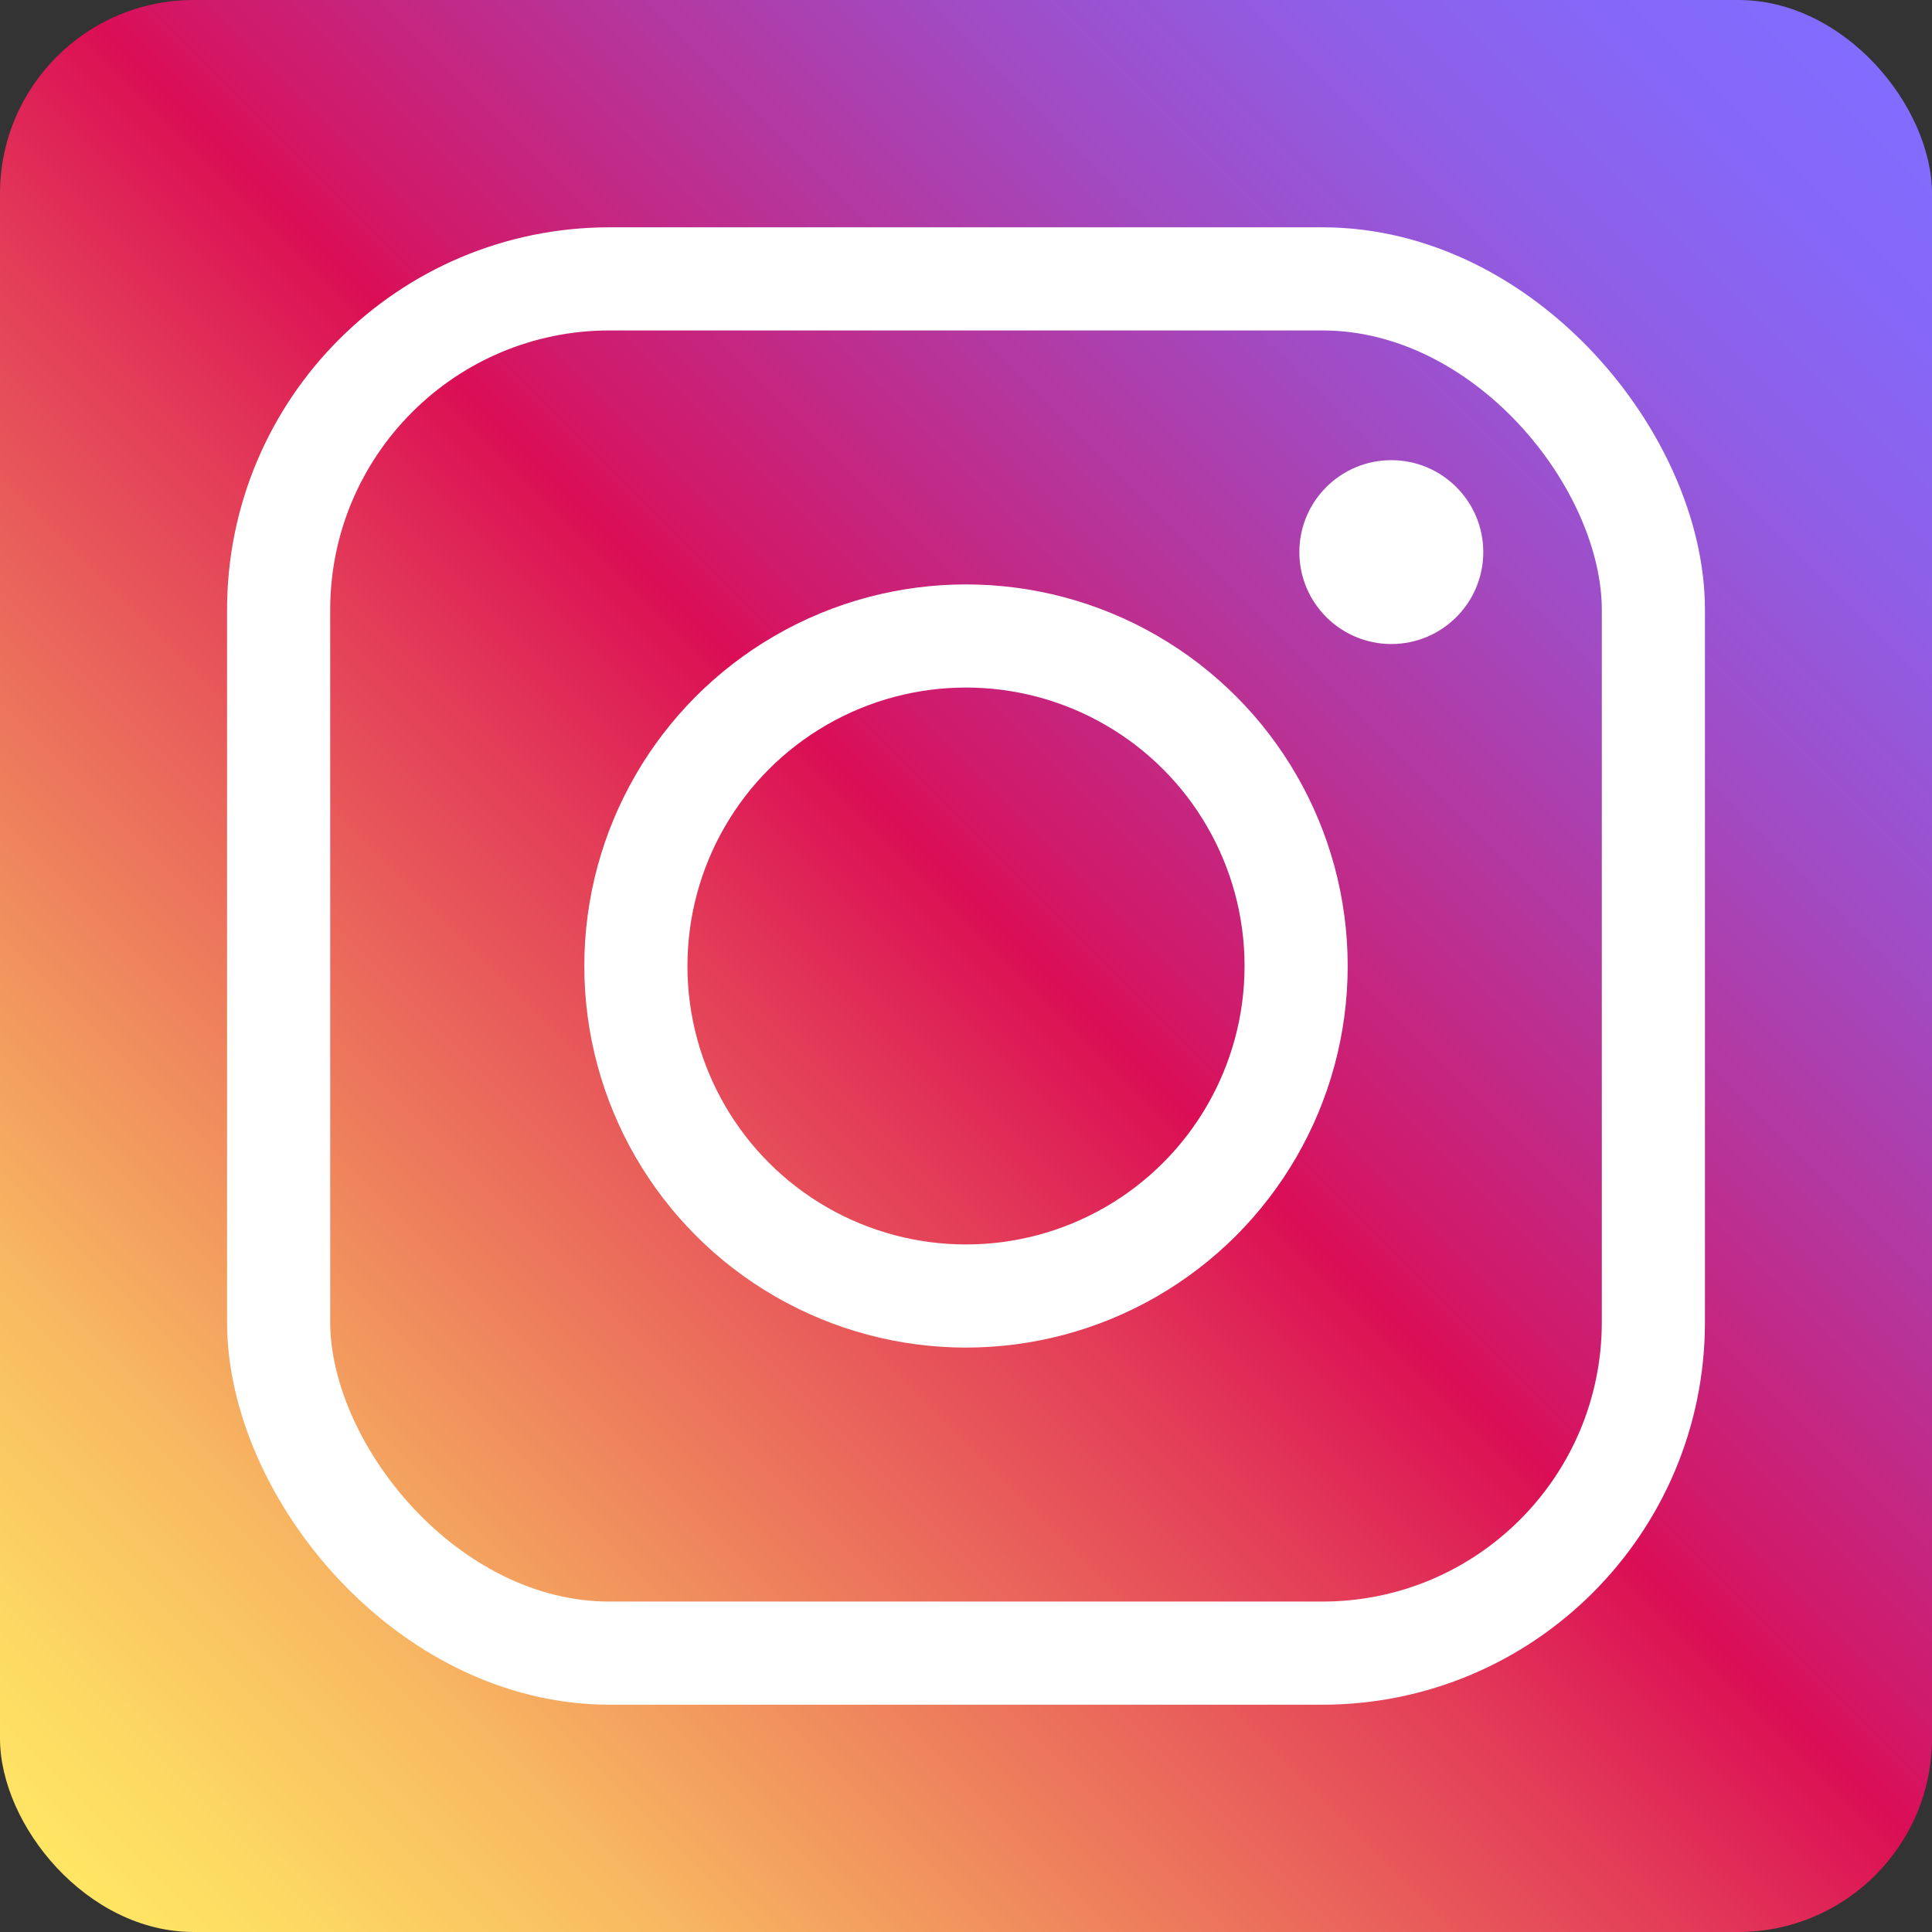 <svg xmlns="http://www.w3.org/2000/svg" xmlns:xlink="http://www.w3.org/1999/xlink" viewBox="0 0 562 562"><rect x="0" y="0" width="562" height="562" fill="#333333" stroke="none"/><defs><style>.cls-1{isolation:isolate;}.cls-2{mix-blend-mode:hue;fill:url(#linear-gradient);}.cls-3{fill:none;stroke:#fff;stroke-miterlimit:10;stroke-width:30px;}.cls-4{fill:#fff;}</style><linearGradient id="linear-gradient" x1="16.55" y1="545.45" x2="545.45" y2="16.55" gradientUnits="userSpaceOnUse"><stop offset="0" stop-color="#ffe664"/><stop offset="0.05" stop-color="#fdda63"/><stop offset="0.15" stop-color="#f8b961"/><stop offset="0.27" stop-color="#ef855d"/><stop offset="0.43" stop-color="#e33d58"/><stop offset="0.52" stop-color="#db0e55"/><stop offset="0.55" stop-color="#d21867"/><stop offset="0.67" stop-color="#b5369d"/><stop offset="0.77" stop-color="#9f4dc7"/><stop offset="0.86" stop-color="#8f5ee6"/><stop offset="0.94" stop-color="#8568f8"/><stop offset="1" stop-color="#826cff"/></linearGradient></defs><title>instalogo</title><g class="cls-1"><g id="Layer_3" data-name="Layer 3"><rect class="cls-2" width="562" height="562" rx="56.34" ry="56.34"/></g><g id="Layer_2" data-name="Layer 2"><rect class="cls-3" x="81.05" y="81.12" width="399.9" height="399.76" rx="96.28" ry="96.28"/><ellipse class="cls-3" cx="281" cy="281" rx="96.03" ry="96"/><ellipse class="cls-4" cx="404.72" cy="160.6" rx="26.75" ry="26.74"/></g></g></svg>